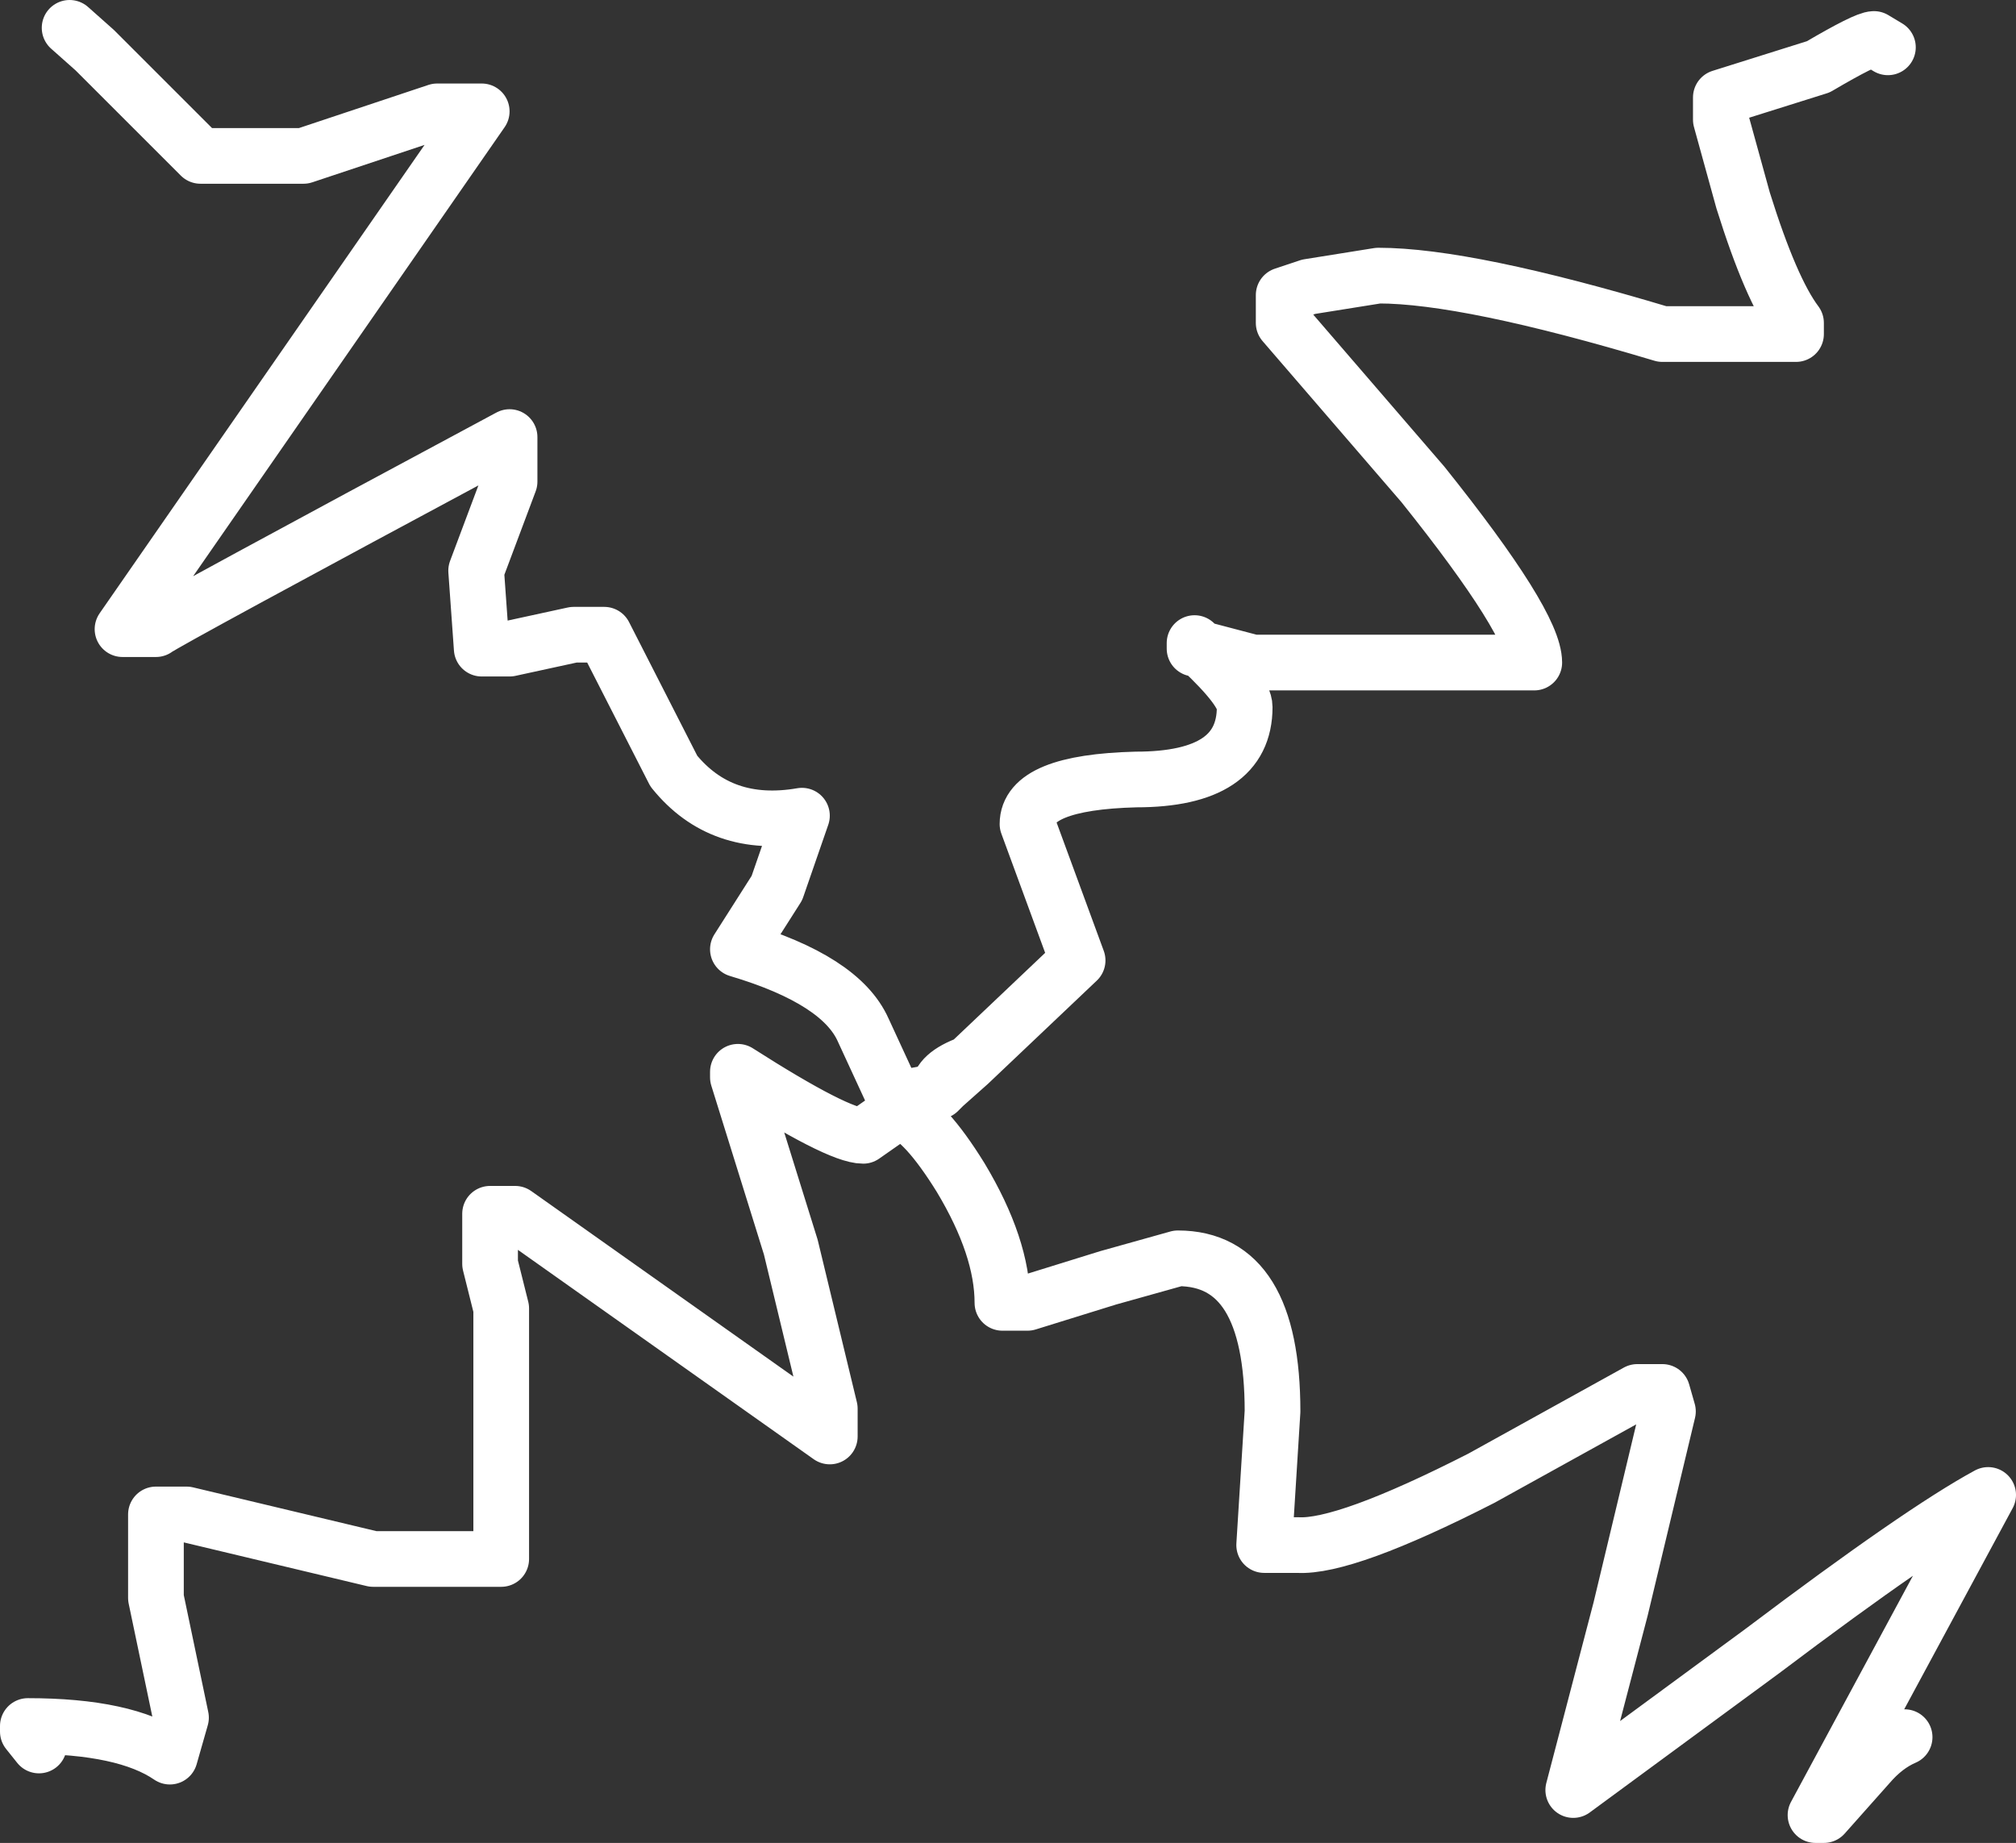 <?xml version="1.0" encoding="UTF-8" standalone="no"?>
<svg xmlns:xlink="http://www.w3.org/1999/xlink" height="33.1px" width="36.2px" xmlns="http://www.w3.org/2000/svg">
  <rect width="100%" height="100%" fill="#333333" stroke="none"/>
  <g transform="matrix(1.0, 0.0, 0.0, 1.0, -15.05, -0.45)">
    <path d="M48.95 1.3 L48.7 1.15 Q48.55 1.15 47.7 1.65 L45.95 2.2 45.95 2.6 46.35 4.05 Q46.85 5.65 47.3 6.25 L47.3 6.45 44.9 6.45 Q41.4 5.4 39.8 5.4 L38.55 5.6 38.1 5.75 38.1 6.25 40.6 9.15 Q42.6 11.65 42.6 12.35 L37.55 12.35 36.6 12.1 Q37.4 12.85 37.4 13.15 37.4 14.45 35.45 14.45 33.5 14.5 33.5 15.25 L34.4 17.7 32.45 19.55 32.0 19.95 31.9 20.05 31.35 20.15 31.2 20.35 31.2 20.4 Q31.65 20.55 32.3 21.6 33.05 22.85 33.05 23.85 L33.5 23.85 34.95 23.4 36.2 23.05 Q37.9 23.05 37.9 25.8 L37.75 28.2 38.35 28.2 Q39.2 28.25 41.65 27.0 L44.45 25.45 44.9 25.45 45.0 25.8 44.15 29.35 43.3 32.6 46.7 30.1 Q49.55 27.95 50.75 27.3 L47.65 33.05 47.8 33.05 48.6 32.15 Q48.9 31.8 49.25 31.65 M36.6 12.1 L36.5 12.1 36.5 12.0 36.6 12.1 M15.75 31.8 L15.55 31.55 15.55 31.45 Q17.3 31.45 18.1 32.0 L18.3 31.3 17.85 29.15 17.85 27.65 18.4 27.65 21.75 28.45 24.05 28.45 24.05 23.95 23.85 23.15 23.85 22.25 24.3 22.25 29.95 26.25 29.95 25.75 29.25 22.85 28.3 19.8 28.3 19.7 Q30.1 20.85 30.55 20.85 L31.05 20.5 31.15 20.35 31.15 20.25 30.55 18.95 Q30.15 18.05 28.3 17.5 L29.0 16.4 29.45 15.1 Q28.0 15.35 27.15 14.3 L25.9 11.85 25.35 11.85 24.2 12.1 23.7 12.1 23.6 10.7 24.2 9.1 24.2 8.3 Q18.05 11.6 17.85 11.75 L17.25 11.75 23.7 2.45 22.9 2.45 20.5 3.25 18.65 3.25 16.75 1.35 16.3 0.95 M32.45 19.55 Q31.9 19.75 31.9 20.05 M31.15 20.35 L31.2 20.35 31.15 20.25 Q31.15 20.15 31.3 20.15 L31.35 20.15 M31.15 20.35 L31.2 20.4" fill="none" stroke="#ffffff" stroke-linecap="round" stroke-linejoin="round" stroke-width="1.0"/>
  </g>
</svg>
